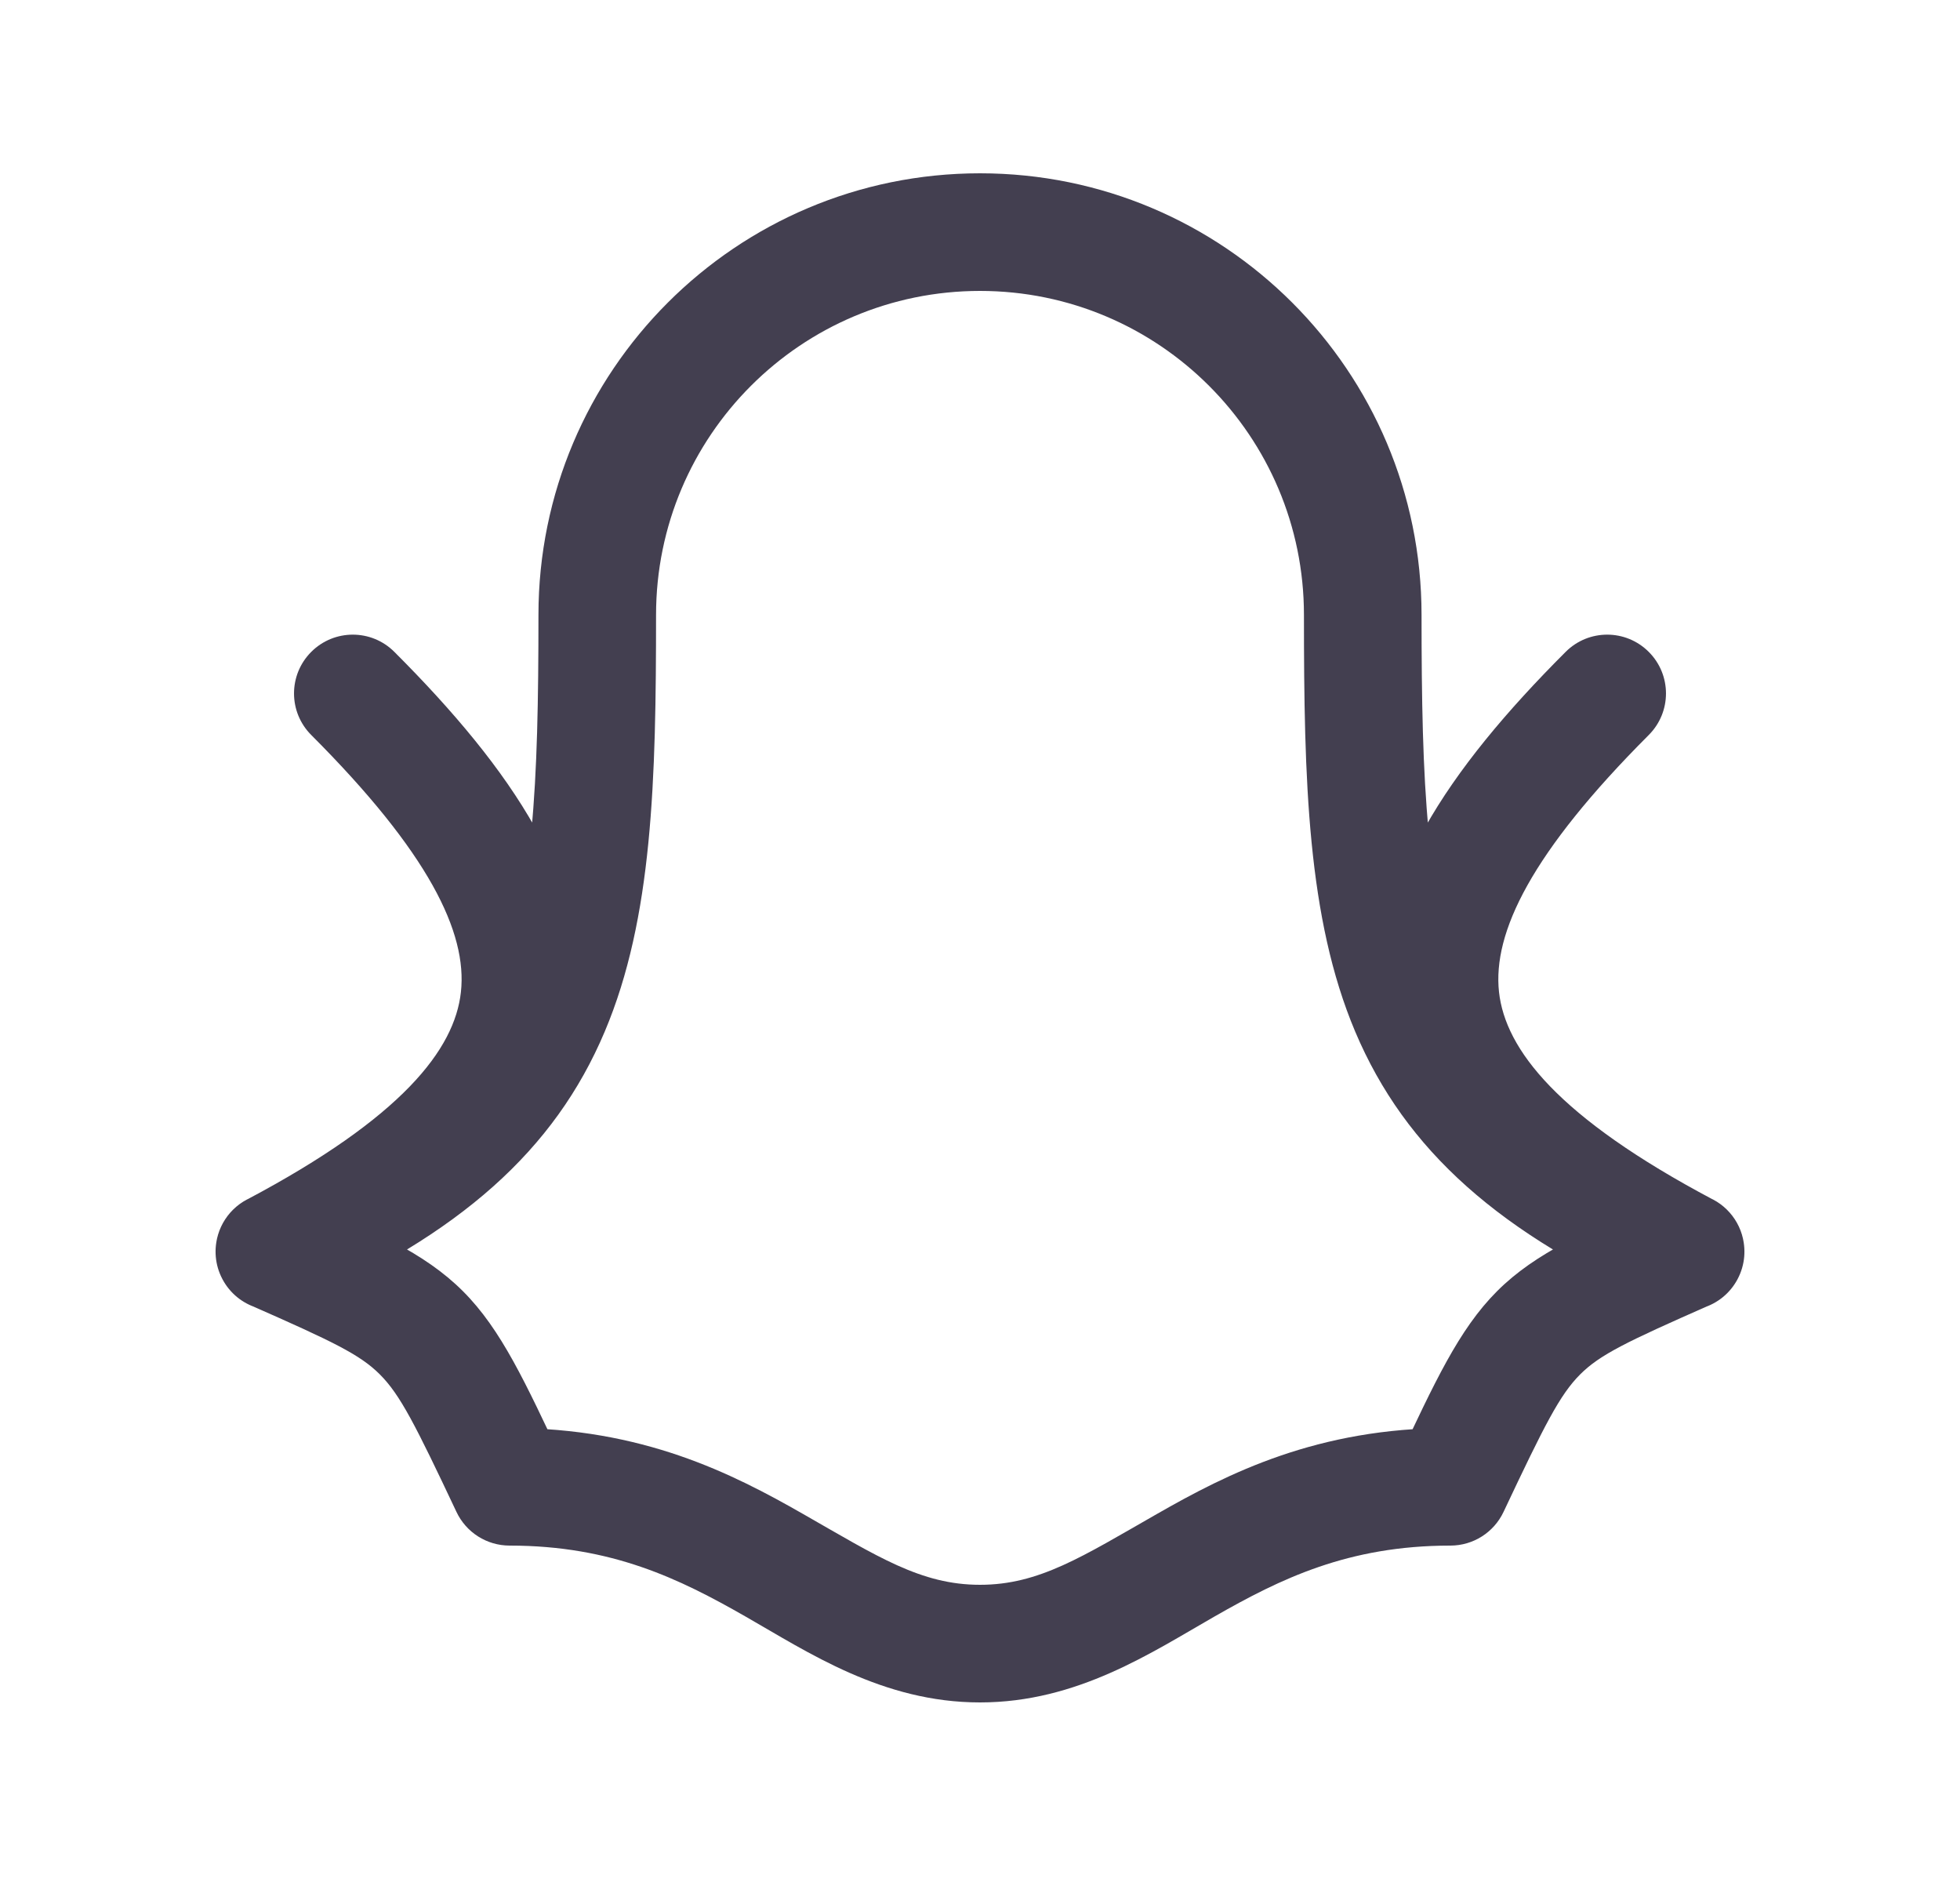 <svg width="25" height="24" viewBox="0 0 25 24" fill="none" xmlns="http://www.w3.org/2000/svg">
<path d="M17.382 7.842H18.132H17.382ZM7.618 7.842H6.868H7.618ZM3.5 15.96L3.199 15.273C2.927 15.392 2.75 15.661 2.75 15.959C2.75 16.256 2.925 16.526 3.197 16.646L3.5 15.96ZM6.5 18.96L5.822 19.28C5.946 19.543 6.21 19.71 6.5 19.71V18.96ZM18.5 18.96V19.71C18.79 19.71 19.054 19.543 19.178 19.28L18.5 18.96ZM21.5 15.96L21.803 16.646C22.075 16.526 22.25 16.256 22.25 15.959C22.25 15.661 22.073 15.392 21.801 15.273L21.5 15.96ZM3.149 15.298C2.783 15.492 2.643 15.946 2.837 16.312C3.031 16.678 3.485 16.818 3.851 16.624L3.149 15.298ZM5.03 8.313C4.737 8.02 4.263 8.02 3.97 8.313C3.677 8.606 3.677 9.08 3.97 9.373L5.03 8.313ZM21.149 16.624C21.515 16.818 21.969 16.678 22.163 16.312C22.357 15.946 22.217 15.492 21.851 15.298L21.149 16.624ZM21.03 9.373C21.323 9.08 21.323 8.606 21.03 8.313C20.737 8.02 20.263 8.02 19.97 8.313L21.03 9.373ZM18.132 7.842C18.132 4.731 15.611 2.21 12.5 2.21V3.71C14.782 3.71 16.632 5.56 16.632 7.842H18.132ZM12.5 2.21C9.39 2.21 6.868 4.731 6.868 7.842H8.368C8.368 5.56 10.218 3.71 12.5 3.71V2.21ZM6.868 7.842C6.868 10.009 6.805 11.453 6.332 12.571C5.89 13.617 5.044 14.466 3.199 15.273L3.801 16.647C5.861 15.745 7.074 14.671 7.714 13.154C8.325 11.709 8.368 9.948 8.368 7.842H6.868ZM3.197 16.646C4.25 17.11 4.592 17.274 4.845 17.527C5.105 17.787 5.297 18.168 5.822 19.28L7.178 18.64C6.703 17.634 6.395 16.956 5.905 16.466C5.408 15.969 4.75 15.691 3.803 15.274L3.197 16.646ZM6.5 19.71C7.806 19.71 8.669 20.135 9.503 20.611C10.307 21.07 11.255 21.71 12.5 21.71V20.21C11.745 20.21 11.193 19.849 10.247 19.309C9.331 18.785 8.194 18.21 6.5 18.21V19.71ZM12.5 21.71C13.745 21.71 14.693 21.07 15.497 20.611C16.331 20.135 17.194 19.71 18.5 19.71V18.21C16.806 18.21 15.669 18.785 14.753 19.309C13.807 19.849 13.255 20.21 12.5 20.21V21.71ZM19.178 19.28C19.703 18.168 19.895 17.787 20.155 17.527C20.408 17.274 20.75 17.11 21.803 16.646L21.197 15.274C20.25 15.691 19.592 15.969 19.095 16.466C18.605 16.956 18.297 17.634 17.822 18.64L19.178 19.28ZM21.801 15.273C19.956 14.466 19.109 13.617 18.667 12.571C18.195 11.453 18.132 10.009 18.132 7.842H16.632C16.632 9.948 16.675 11.708 17.285 13.154C17.926 14.671 19.138 15.745 21.199 16.647L21.801 15.273ZM3.851 16.624C5.87 15.555 7.201 14.363 7.371 12.815C7.537 11.294 6.533 9.815 5.03 8.313L3.97 9.373C5.467 10.871 5.963 11.892 5.879 12.651C5.799 13.382 5.13 14.249 3.149 15.298L3.851 16.624ZM21.851 15.298C19.87 14.249 19.201 13.382 19.12 12.651C19.037 11.892 19.533 10.871 21.03 9.373L19.97 8.313C18.467 9.815 17.463 11.294 17.63 12.815C17.799 14.363 19.13 15.555 21.149 16.624L21.851 15.298Z" fill="#2F2B3D" fill-opacity="0.9"/>
</svg>
